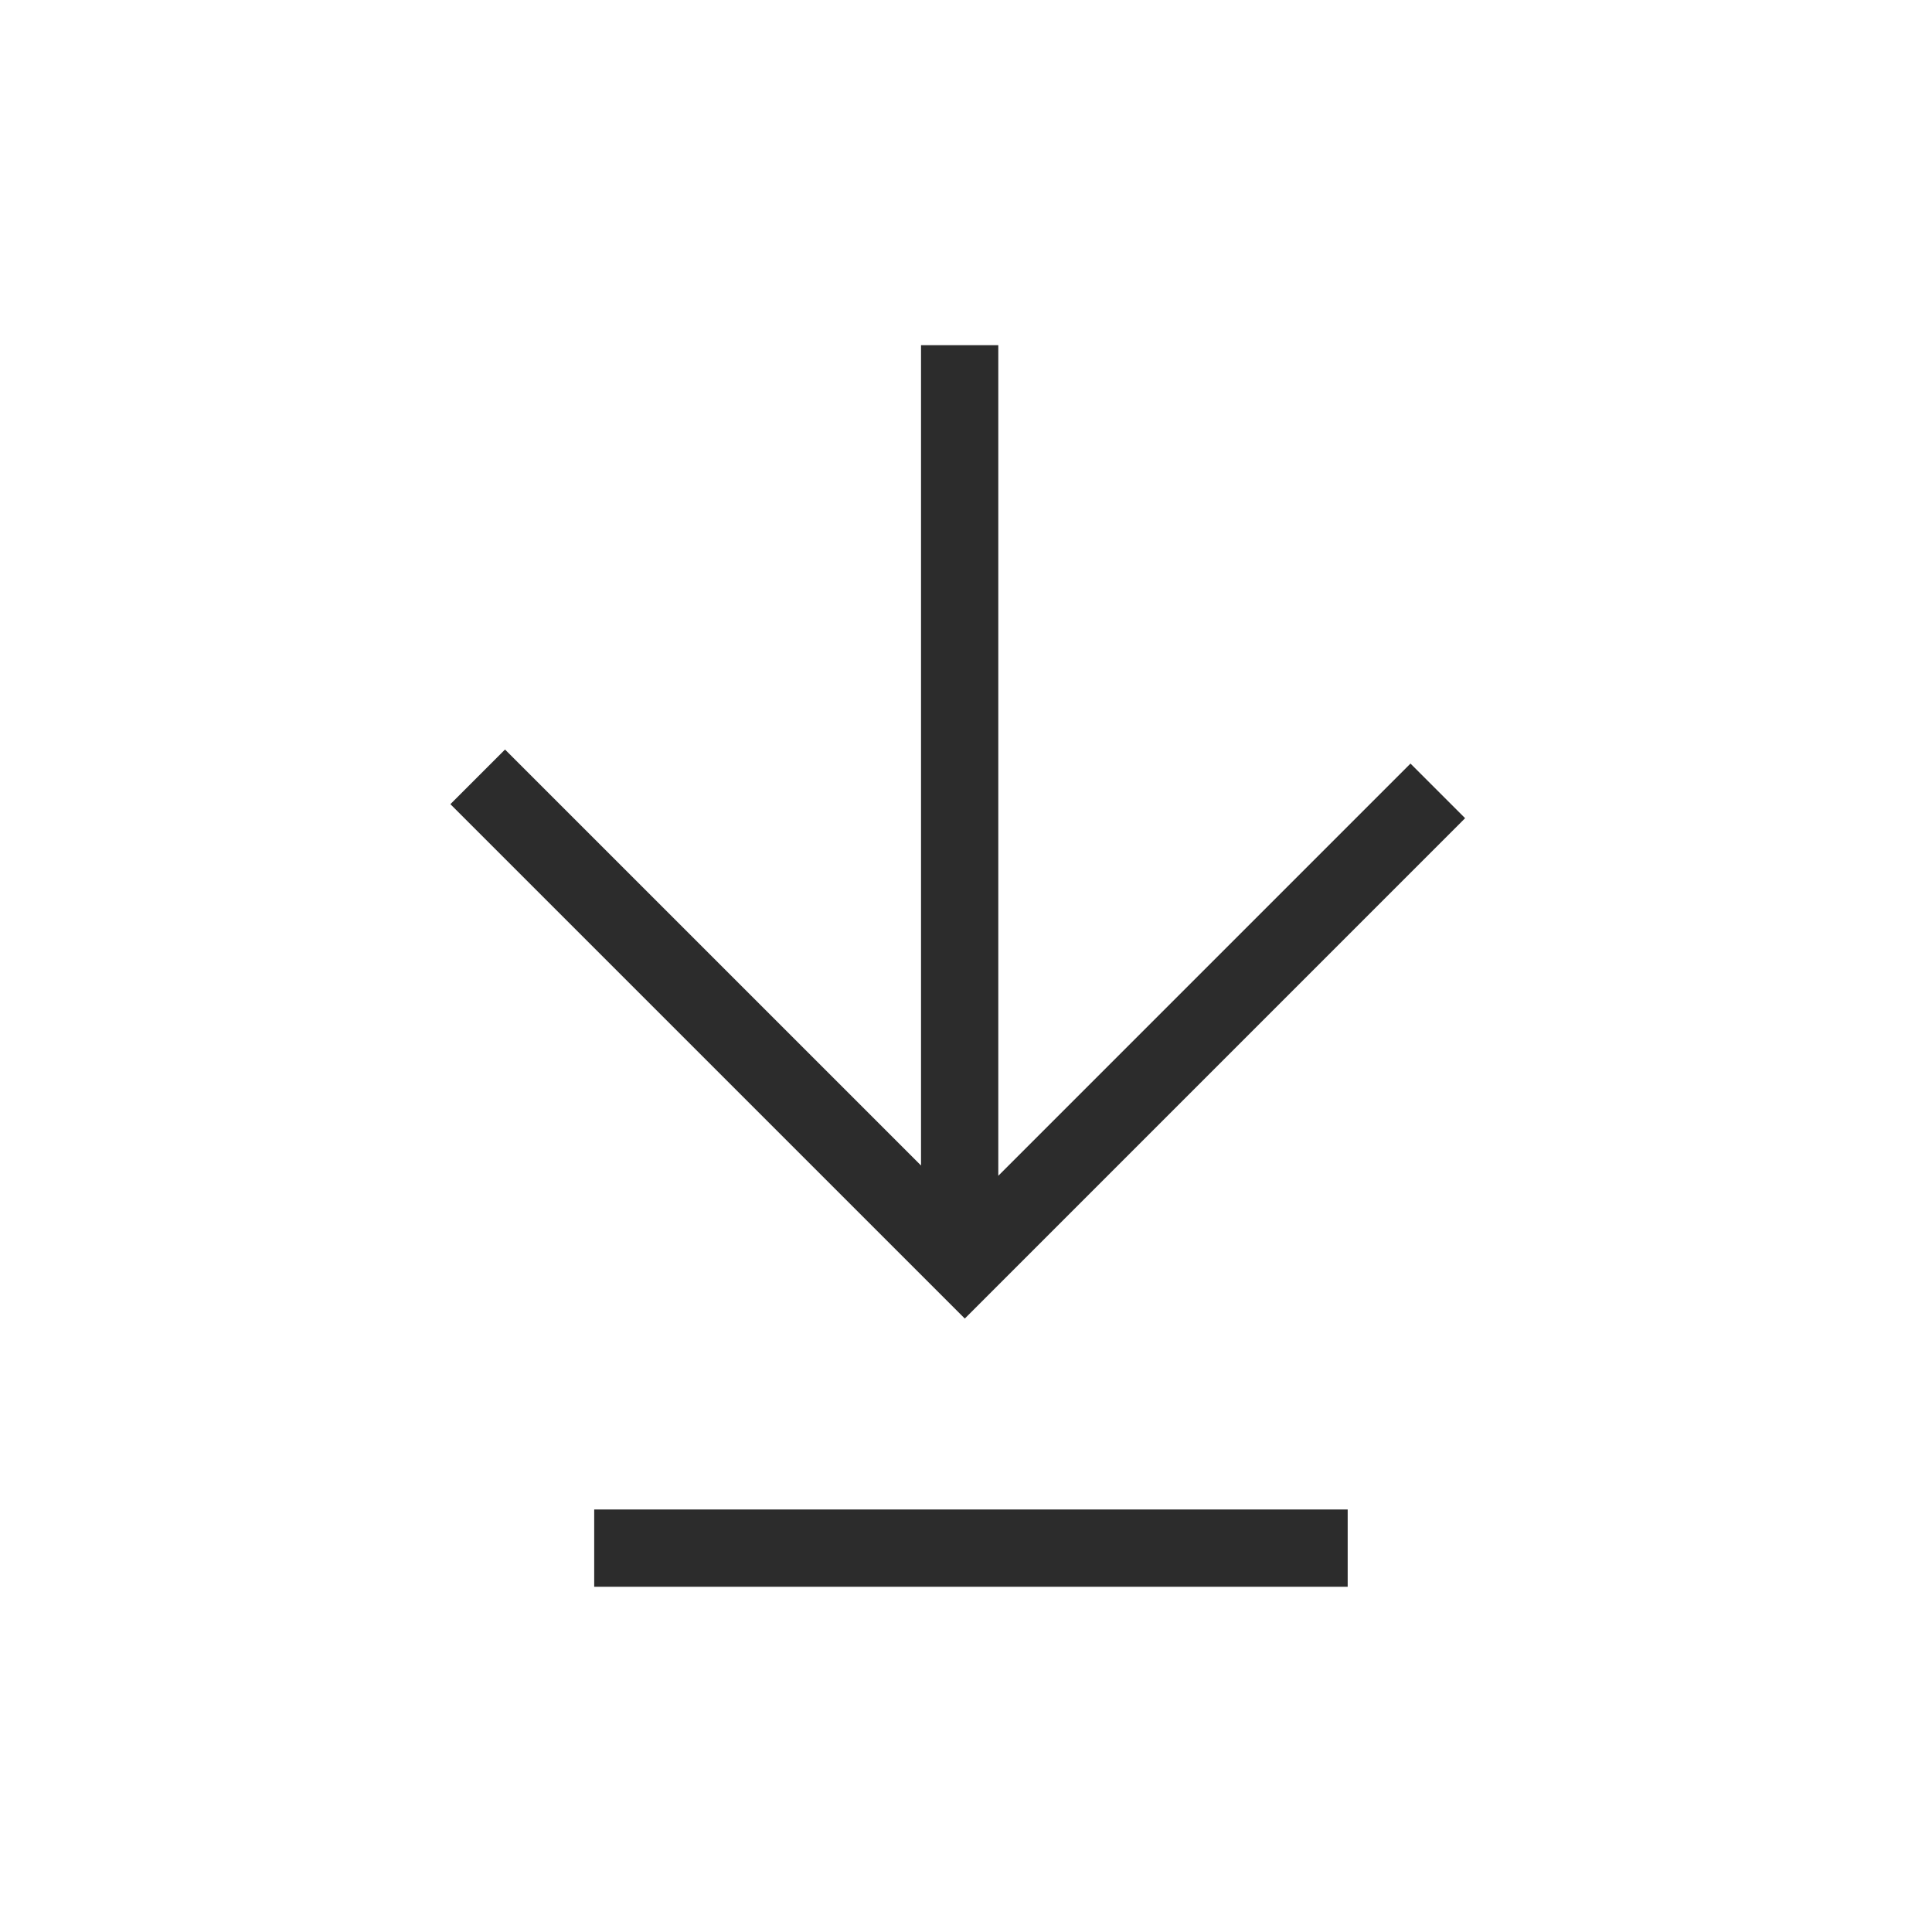 <?xml version="1.0" standalone="no"?><!DOCTYPE svg PUBLIC "-//W3C//DTD SVG 1.1//EN" "http://www.w3.org/Graphics/SVG/1.1/DTD/svg11.dtd"><svg t="1585558075390" class="icon" viewBox="0 0 1024 1024" version="1.1" xmlns="http://www.w3.org/2000/svg" p-id="1408" width="32" height="32" xmlns:xlink="http://www.w3.org/1999/xlink"><defs><style type="text/css"></style></defs><path d="M314.941 800.051h399.36v40.96h-399.36zM776.54 433.664l-28.959-28.959-218.46 218.481V182.968h-40.96v434.77L267.674 397.271l-28.959 28.959 272.65 272.63z" fill="#2c2c2c" p-id="1409"></path></svg>